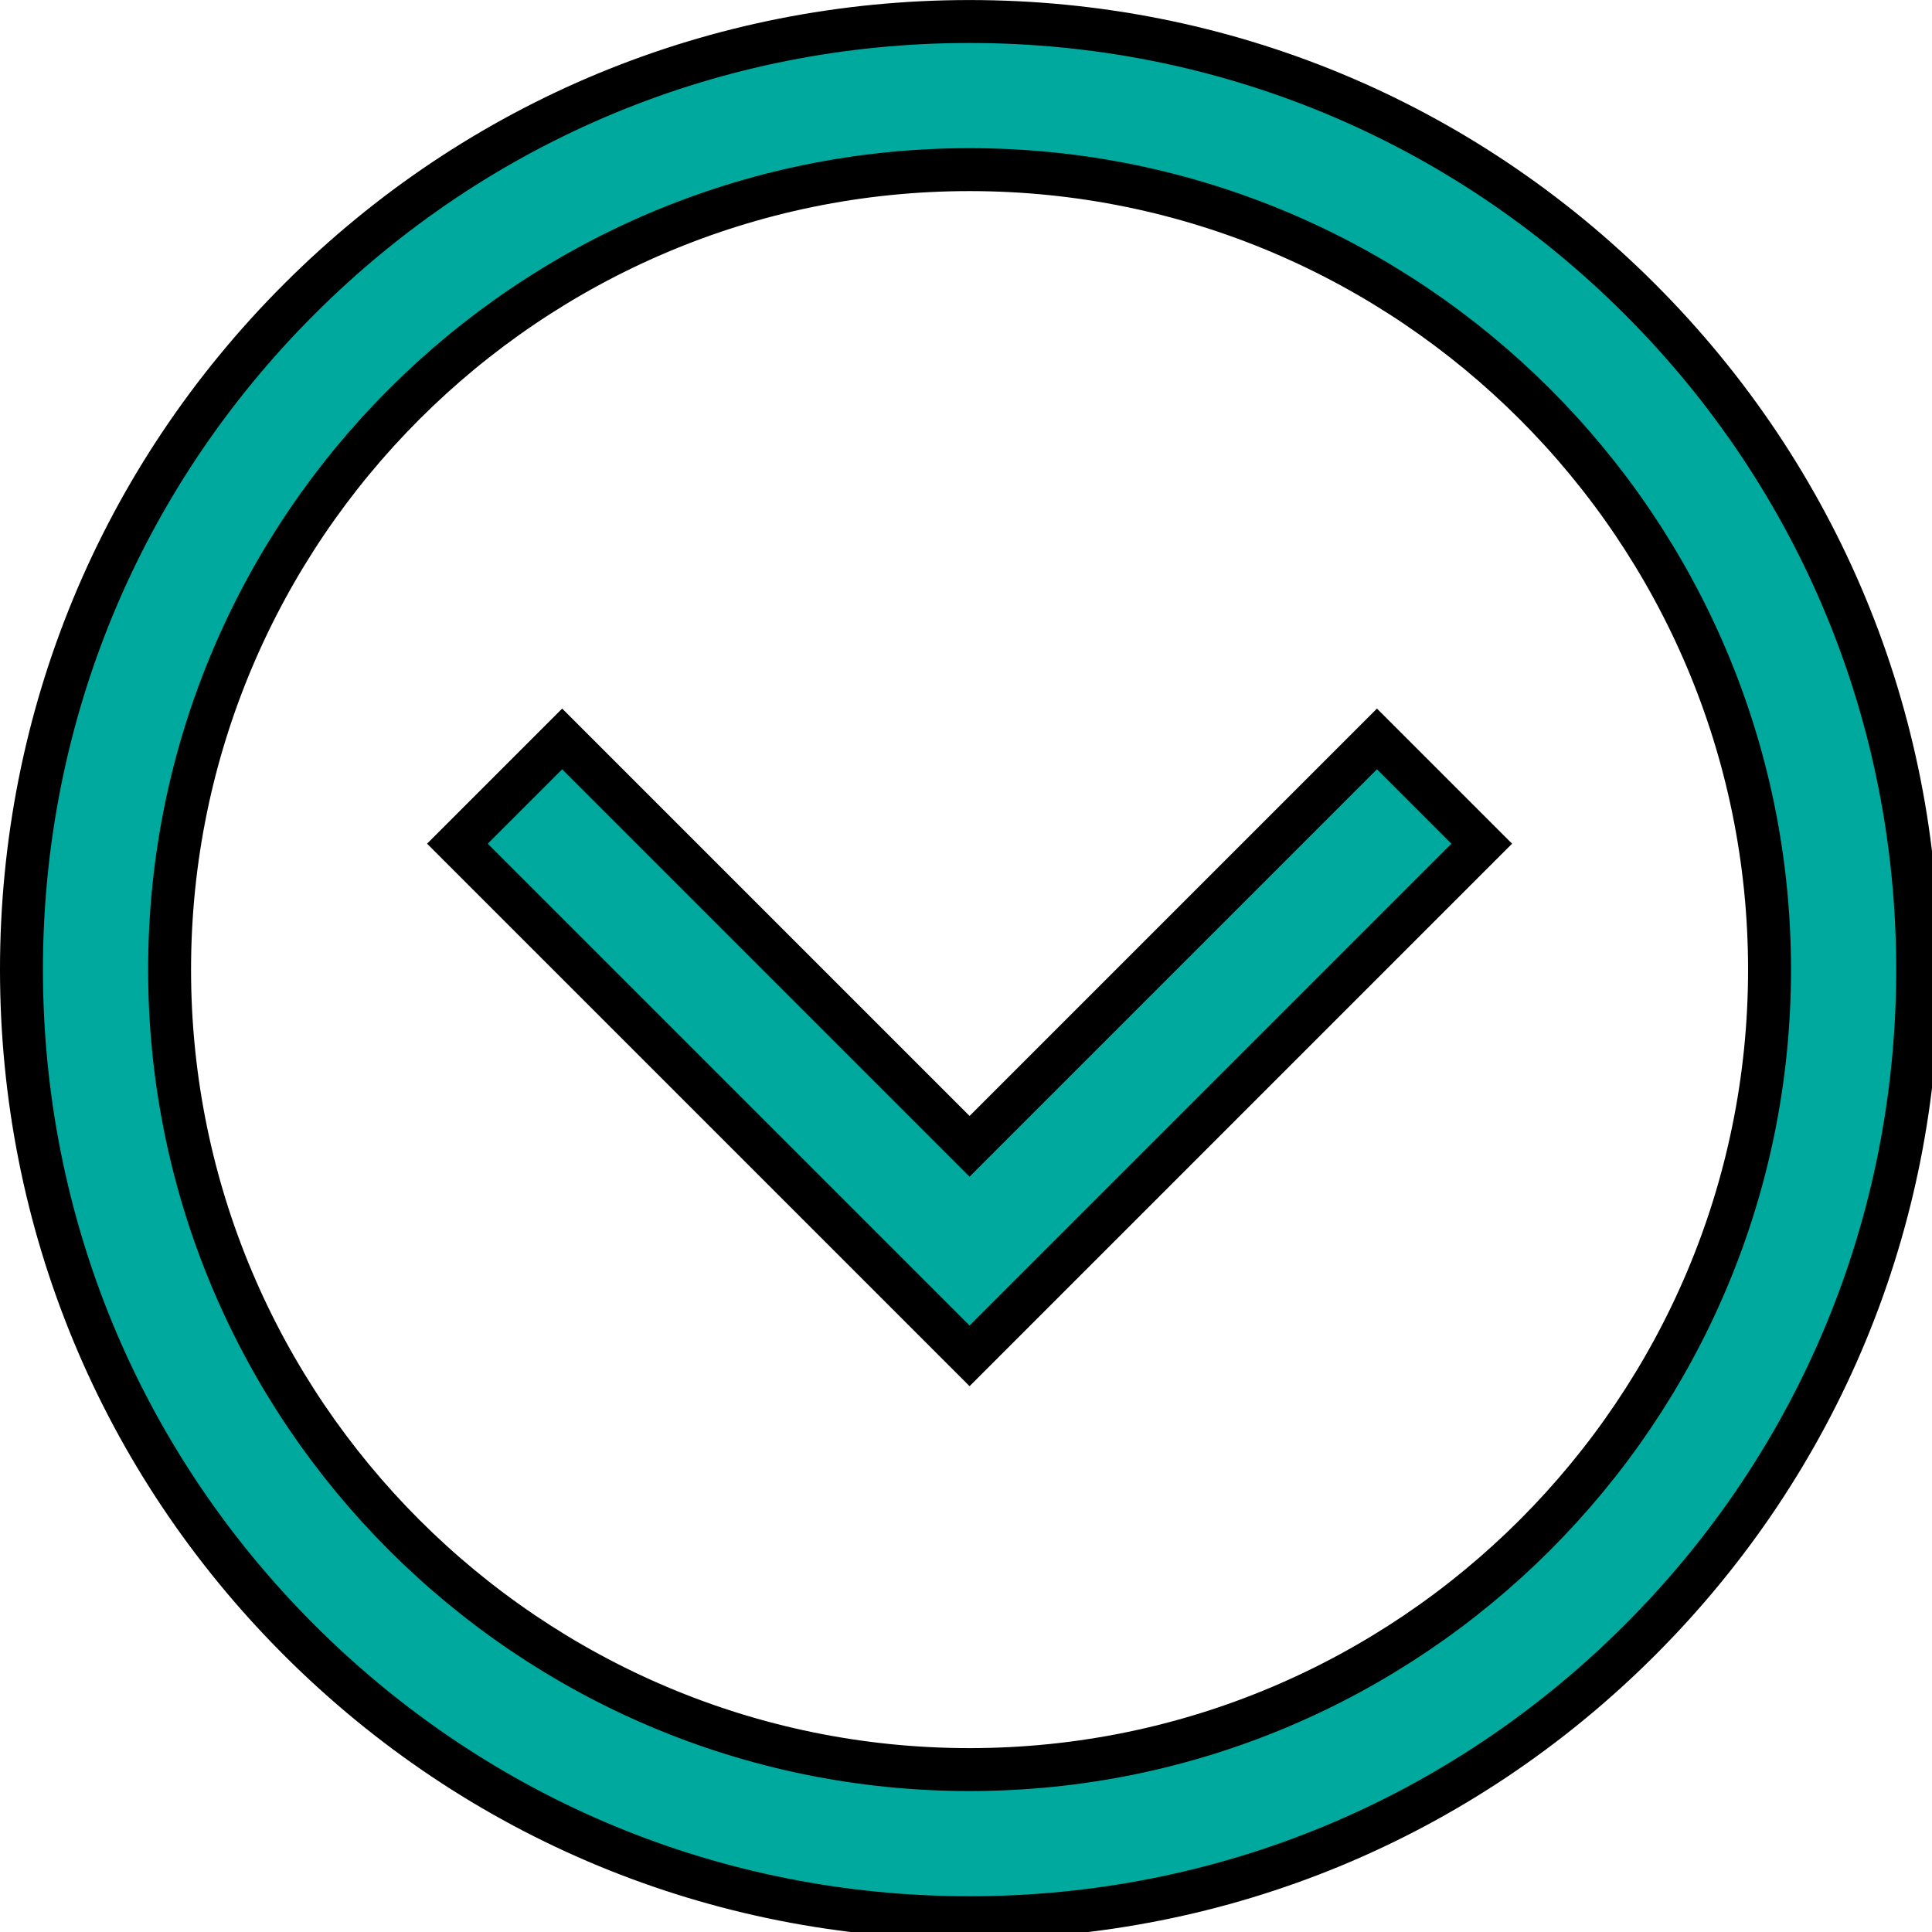 <svg width="45" height="45" xmlns="http://www.w3.org/2000/svg">

 <g>
  <title>background</title>
  <rect fill="none" id="canvas_background" height="47" width="47" y="-1" x="-1"/>
 </g>
 <g>
  <title>Layer 1</title>
  <g stroke="null" id="svg_1">
   <path stroke="null" id="svg_2" fill="#00A99D" class="active-path" d="m22.583,44.667c-5.899,0 -11.444,-2.297 -15.615,-6.468c-4.171,-4.171 -6.468,-9.717 -6.468,-15.615s2.297,-11.444 6.468,-15.615c4.171,-4.171 9.717,-6.468 15.615,-6.468s11.444,2.297 15.615,6.468c4.171,4.171 6.468,9.717 6.468,15.615s-2.297,11.444 -6.468,15.615c-4.171,4.171 -9.717,6.468 -15.615,6.468zm0,-40.716c-10.274,0 -18.633,8.359 -18.633,18.633s8.359,18.633 18.633,18.633s18.633,-8.359 18.633,-18.633s-8.359,-18.633 -18.633,-18.633zm11.929,15.7l-2.44,-2.44l-9.489,9.489l-9.489,-9.489l-2.44,2.44l11.929,11.929l11.929,-11.929zm0,0"/>
  </g>
 </g>
</svg>